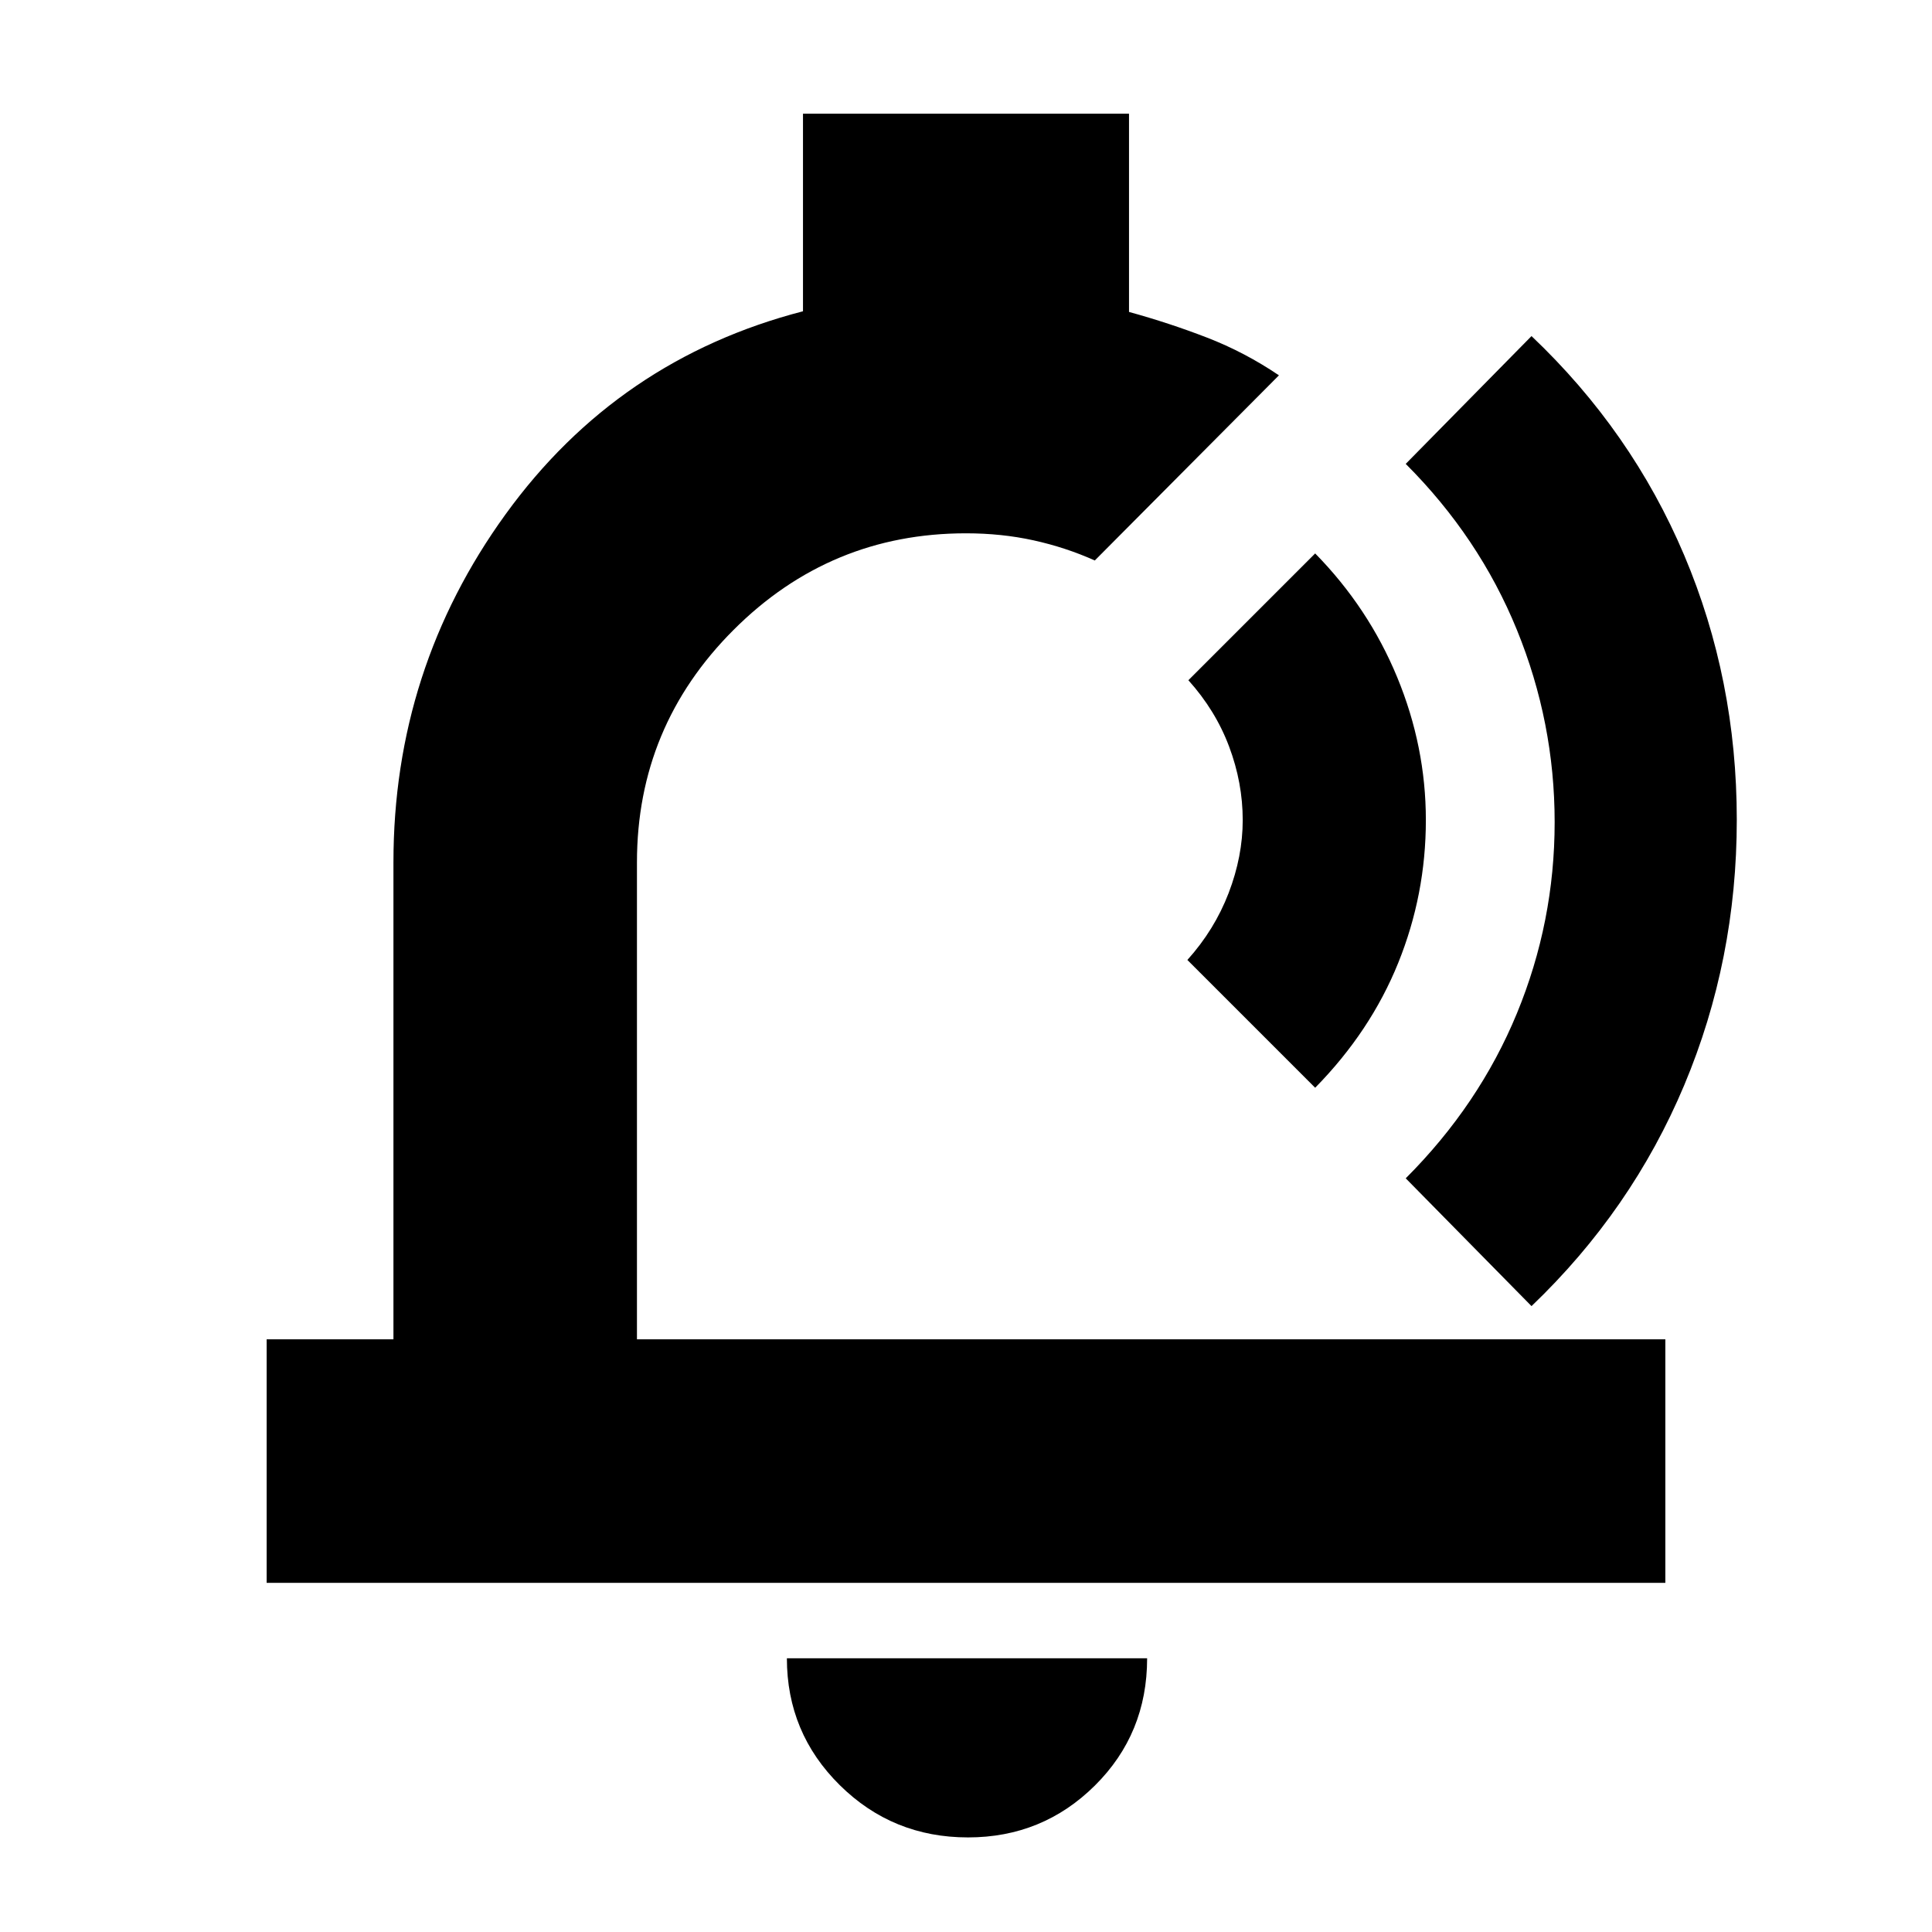 <svg xmlns="http://www.w3.org/2000/svg" height="24" viewBox="0 -960 960 960" width="24"><path d="M494-495ZM481-47q-37.45 0-63.73-25.98Q391-98.96 391-136h179q0 37.5-25.98 63.25T481-47ZM132.5-173.5v-121h63v-237q0-96 55.75-173T399-805.33v-98.17h162v98.5q20 5.5 38.75 12.75t35.75 18.75l-91.5 92q-14.5-6.5-30.41-10-15.9-3.5-33.59-3.5-67.5 0-115.5 48t-48 115.5v237h511v121h-695Zm521-246L590-483q13.5-15 20.5-33.25t7-36.25q0-18.5-6.75-36.5t-20.25-33l63-63q26.5 27 40.75 61.5t14.25 71q0 37-13.75 71t-41.25 62Zm45 45q36.5-36.5 55.25-81.98 18.75-45.49 18.75-95 0-49.52-18.75-95.52-18.75-46-55.25-82.5L761-793q49.77 47.23 75.89 108.93Q863-622.36 863-552.68q0 69.68-26.11 131.88Q810.77-358.61 761-311l-62.5-63.5Z"/></svg>